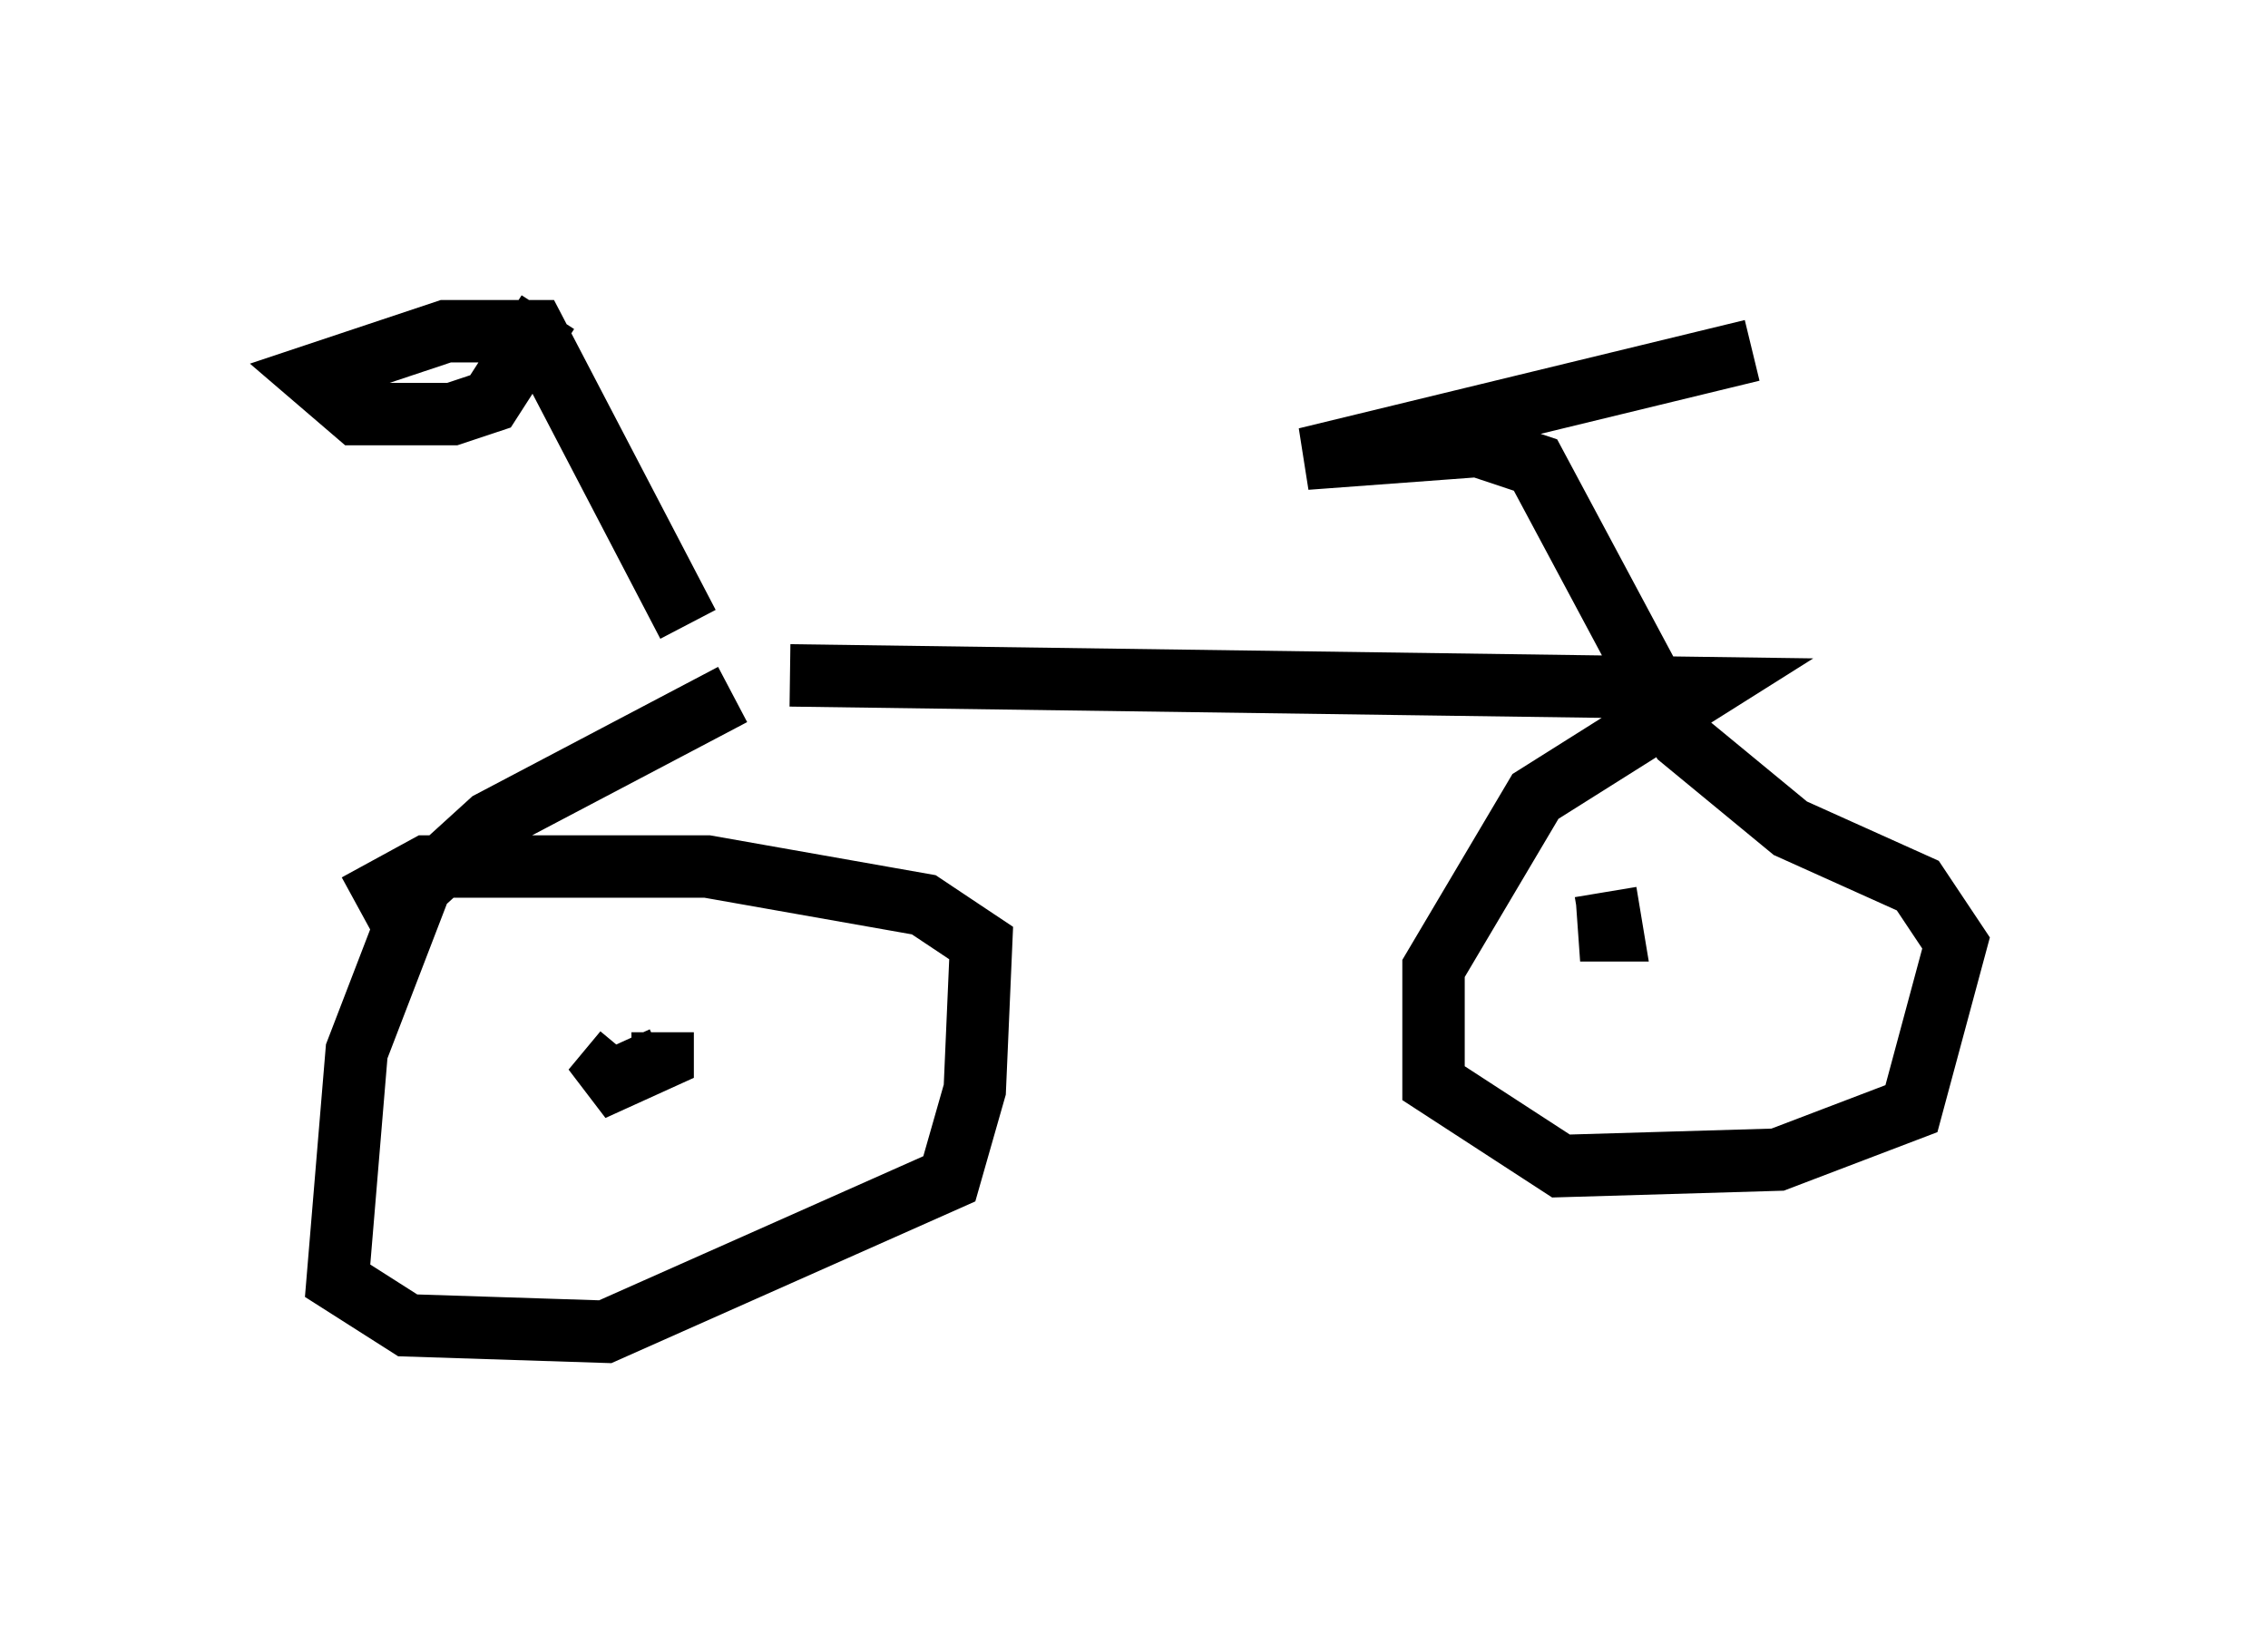 <?xml version="1.0" encoding="utf-8" ?>
<svg baseProfile="full" height="26.334" version="1.1" width="36.338" xmlns="http://www.w3.org/2000/svg" xmlns:ev="http://www.w3.org/2001/xml-events" xmlns:xlink="http://www.w3.org/1999/xlink"><defs /><rect fill="white" height="26.334" width="36.338" x="0" y="0" /><path d="M12.248, 10.819 m-1.225, -0.817 l-2.45, -4.696 -1.429, 0.0 l-2.144, 0.715 0.715, 0.613 l1.531, 0.0 0.613, -0.204 l0.919, -1.429 m2.96, 6.125 l-3.879, 2.042 -1.123, 1.021 l-1.021, 2.654 -0.306, 3.675 l1.123, 0.715 3.165, 0.102 l5.513, -2.45 0.408, -1.429 l0.102, -2.348 -0.919, -0.613 l-3.471, -0.613 -4.492, 0.0 l-1.123, 0.613 m6.942, -3.675 l14.7, 0.204 -2.756, 1.735 l-1.633, 2.756 0.0, 1.838 l2.042, 1.327 3.471, -0.102 l2.144, -0.817 0.715, -2.654 l-0.613, -0.919 -2.042, -0.919 l-1.735, -1.429 -2.348, -4.39 l-0.919, -0.306 -2.756, 0.204 l7.146, -1.735 m-18.069, 11.229 l-0.51, 0.613 1.123, -0.51 l0.0, -0.408 m15.415, -1.735 l-0.715, 0.102 0.51, 0.0 l-0.102, -0.613 " fill="none" stroke="black" stroke-width="1" /></svg>